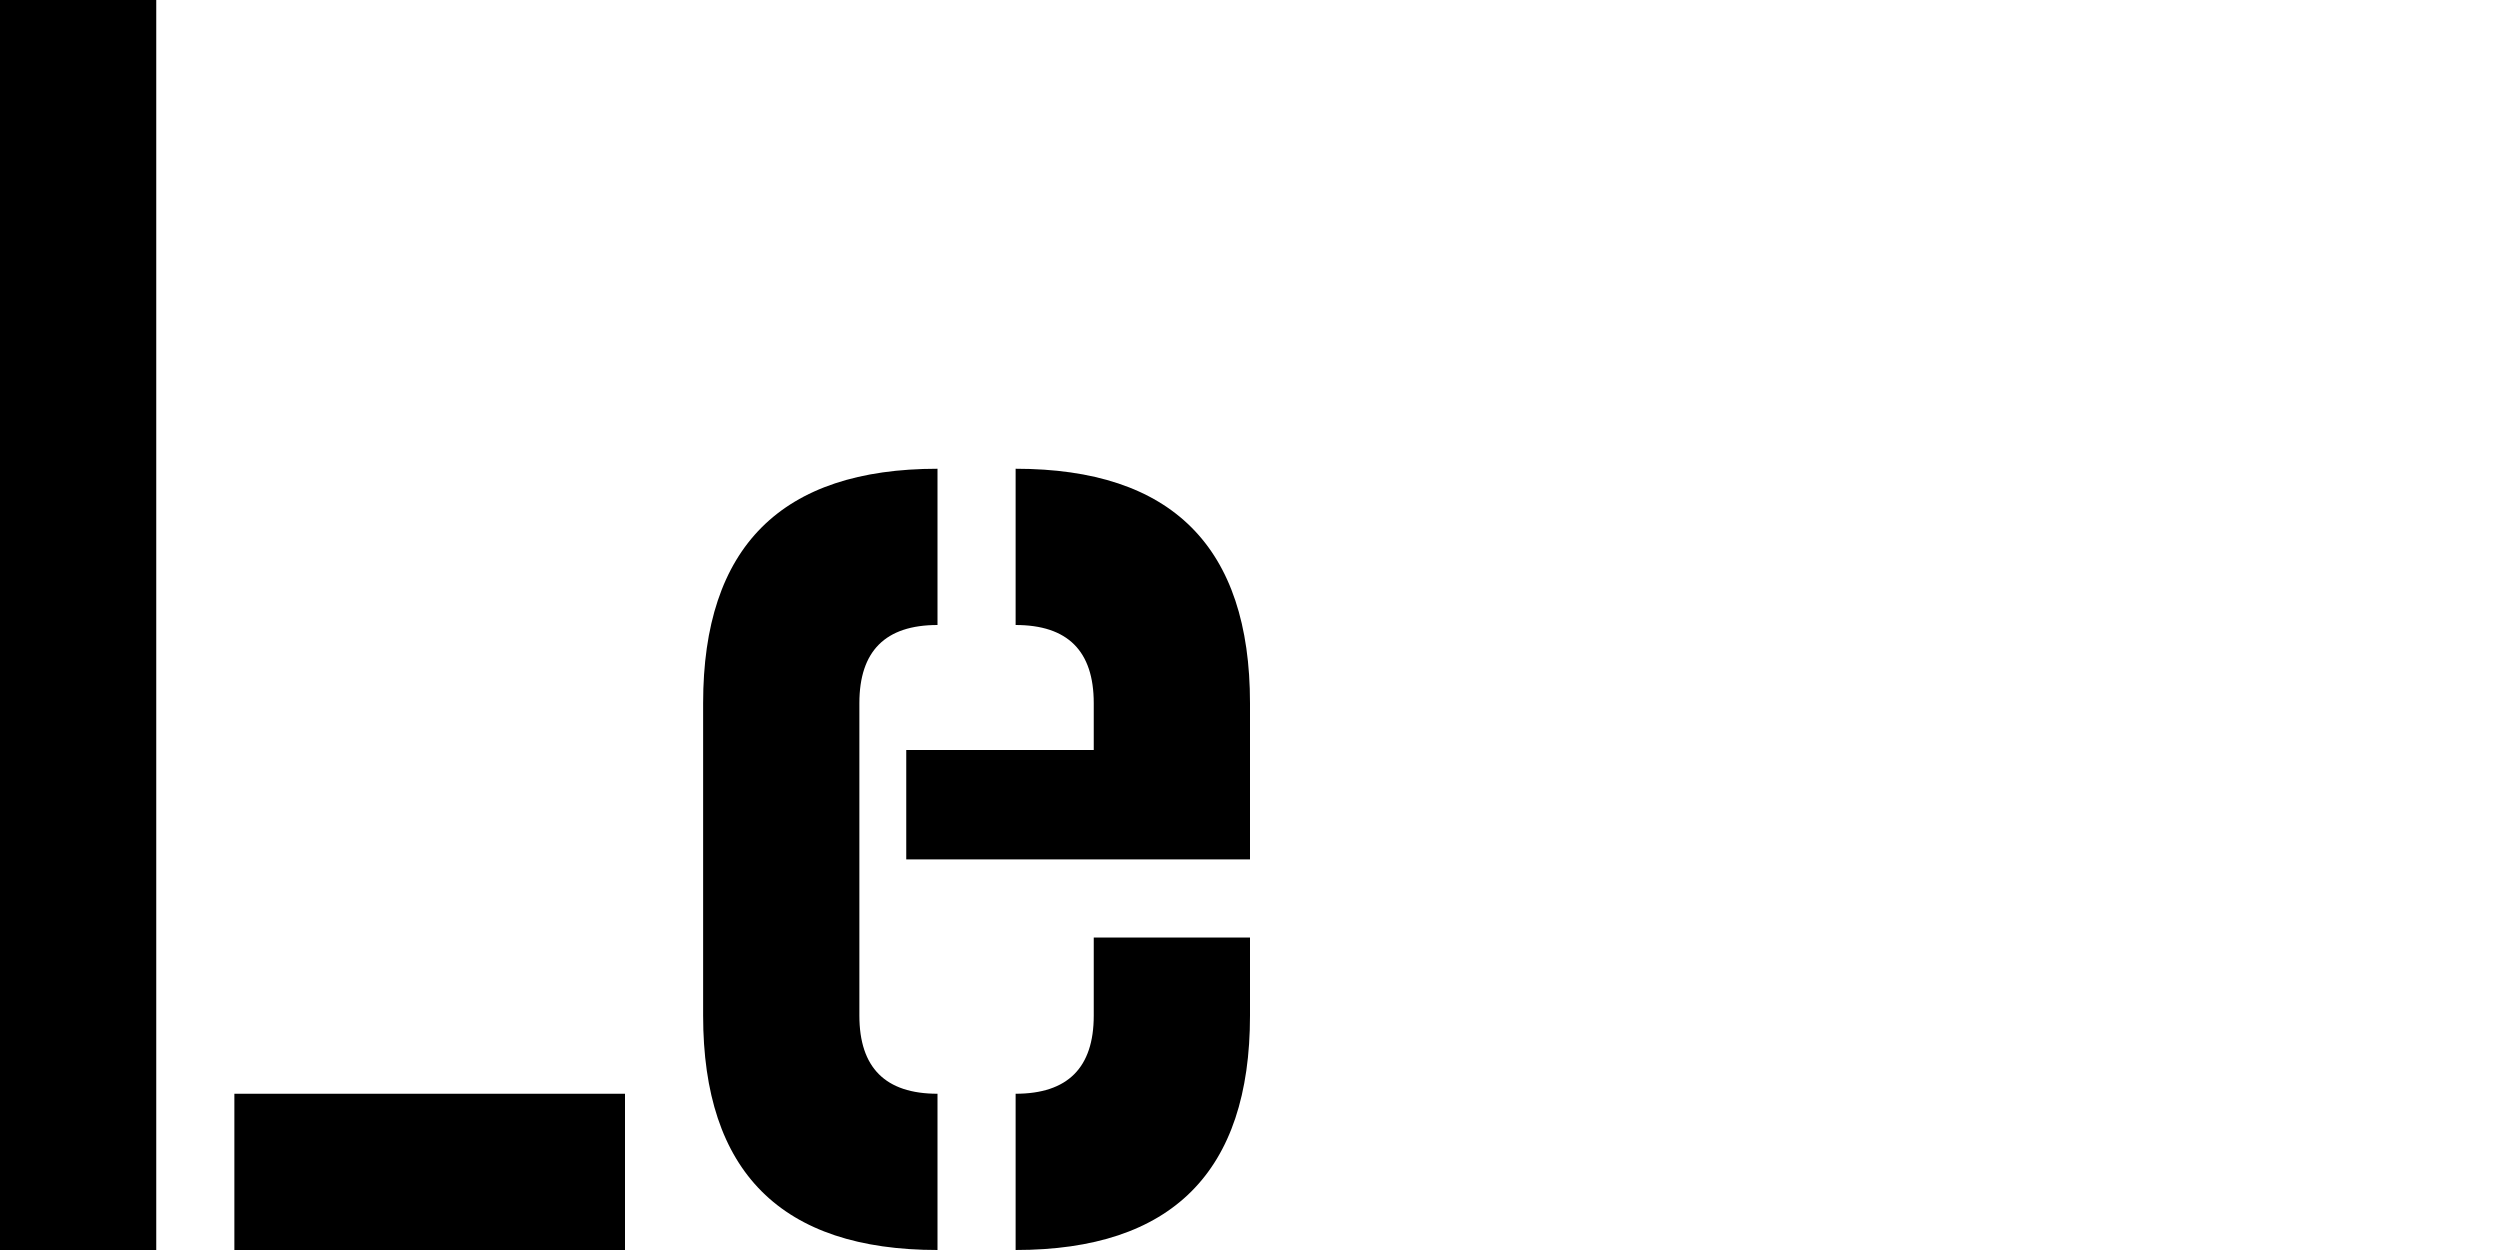 <!-- Generated by LeviEiko.com -->
<!-- Thick width is 50pts, Thin width difference is +/-10pts -->
<svg 
  version="1.1" 
  width="100%" 
  height="100%" 
  viewBox="0 0 800 400"
  >


<style>
path {
stroke: black;
}
</style>
  <rect fill="transparent" stroke-width="0" width="800" height="400" x="0" y="0" />
  <!-- L -->
  <path class="L" d="
    M0 0 H50 V400 H0 V0 Z 
    M75 350 H200 V400 H75 Z
  "/>
  <path 
  class="e"
  d="
    M300,150 Q225,150 225,225 L225,325 Q225,400 300,400 L300,400 300,350 Q275,350 275,325 L275,225 Q275,200 300,200 Z 
    M325,150 Q400,150 400,225 L400,225 400,275 290,275 290,240 350,240 350,225 Q350,200 325,200 Z 
    M325,400 Q400,400 400,325 L400,300 350,300 350,325 Q350,350 325,350 Z
  " />
</svg>
